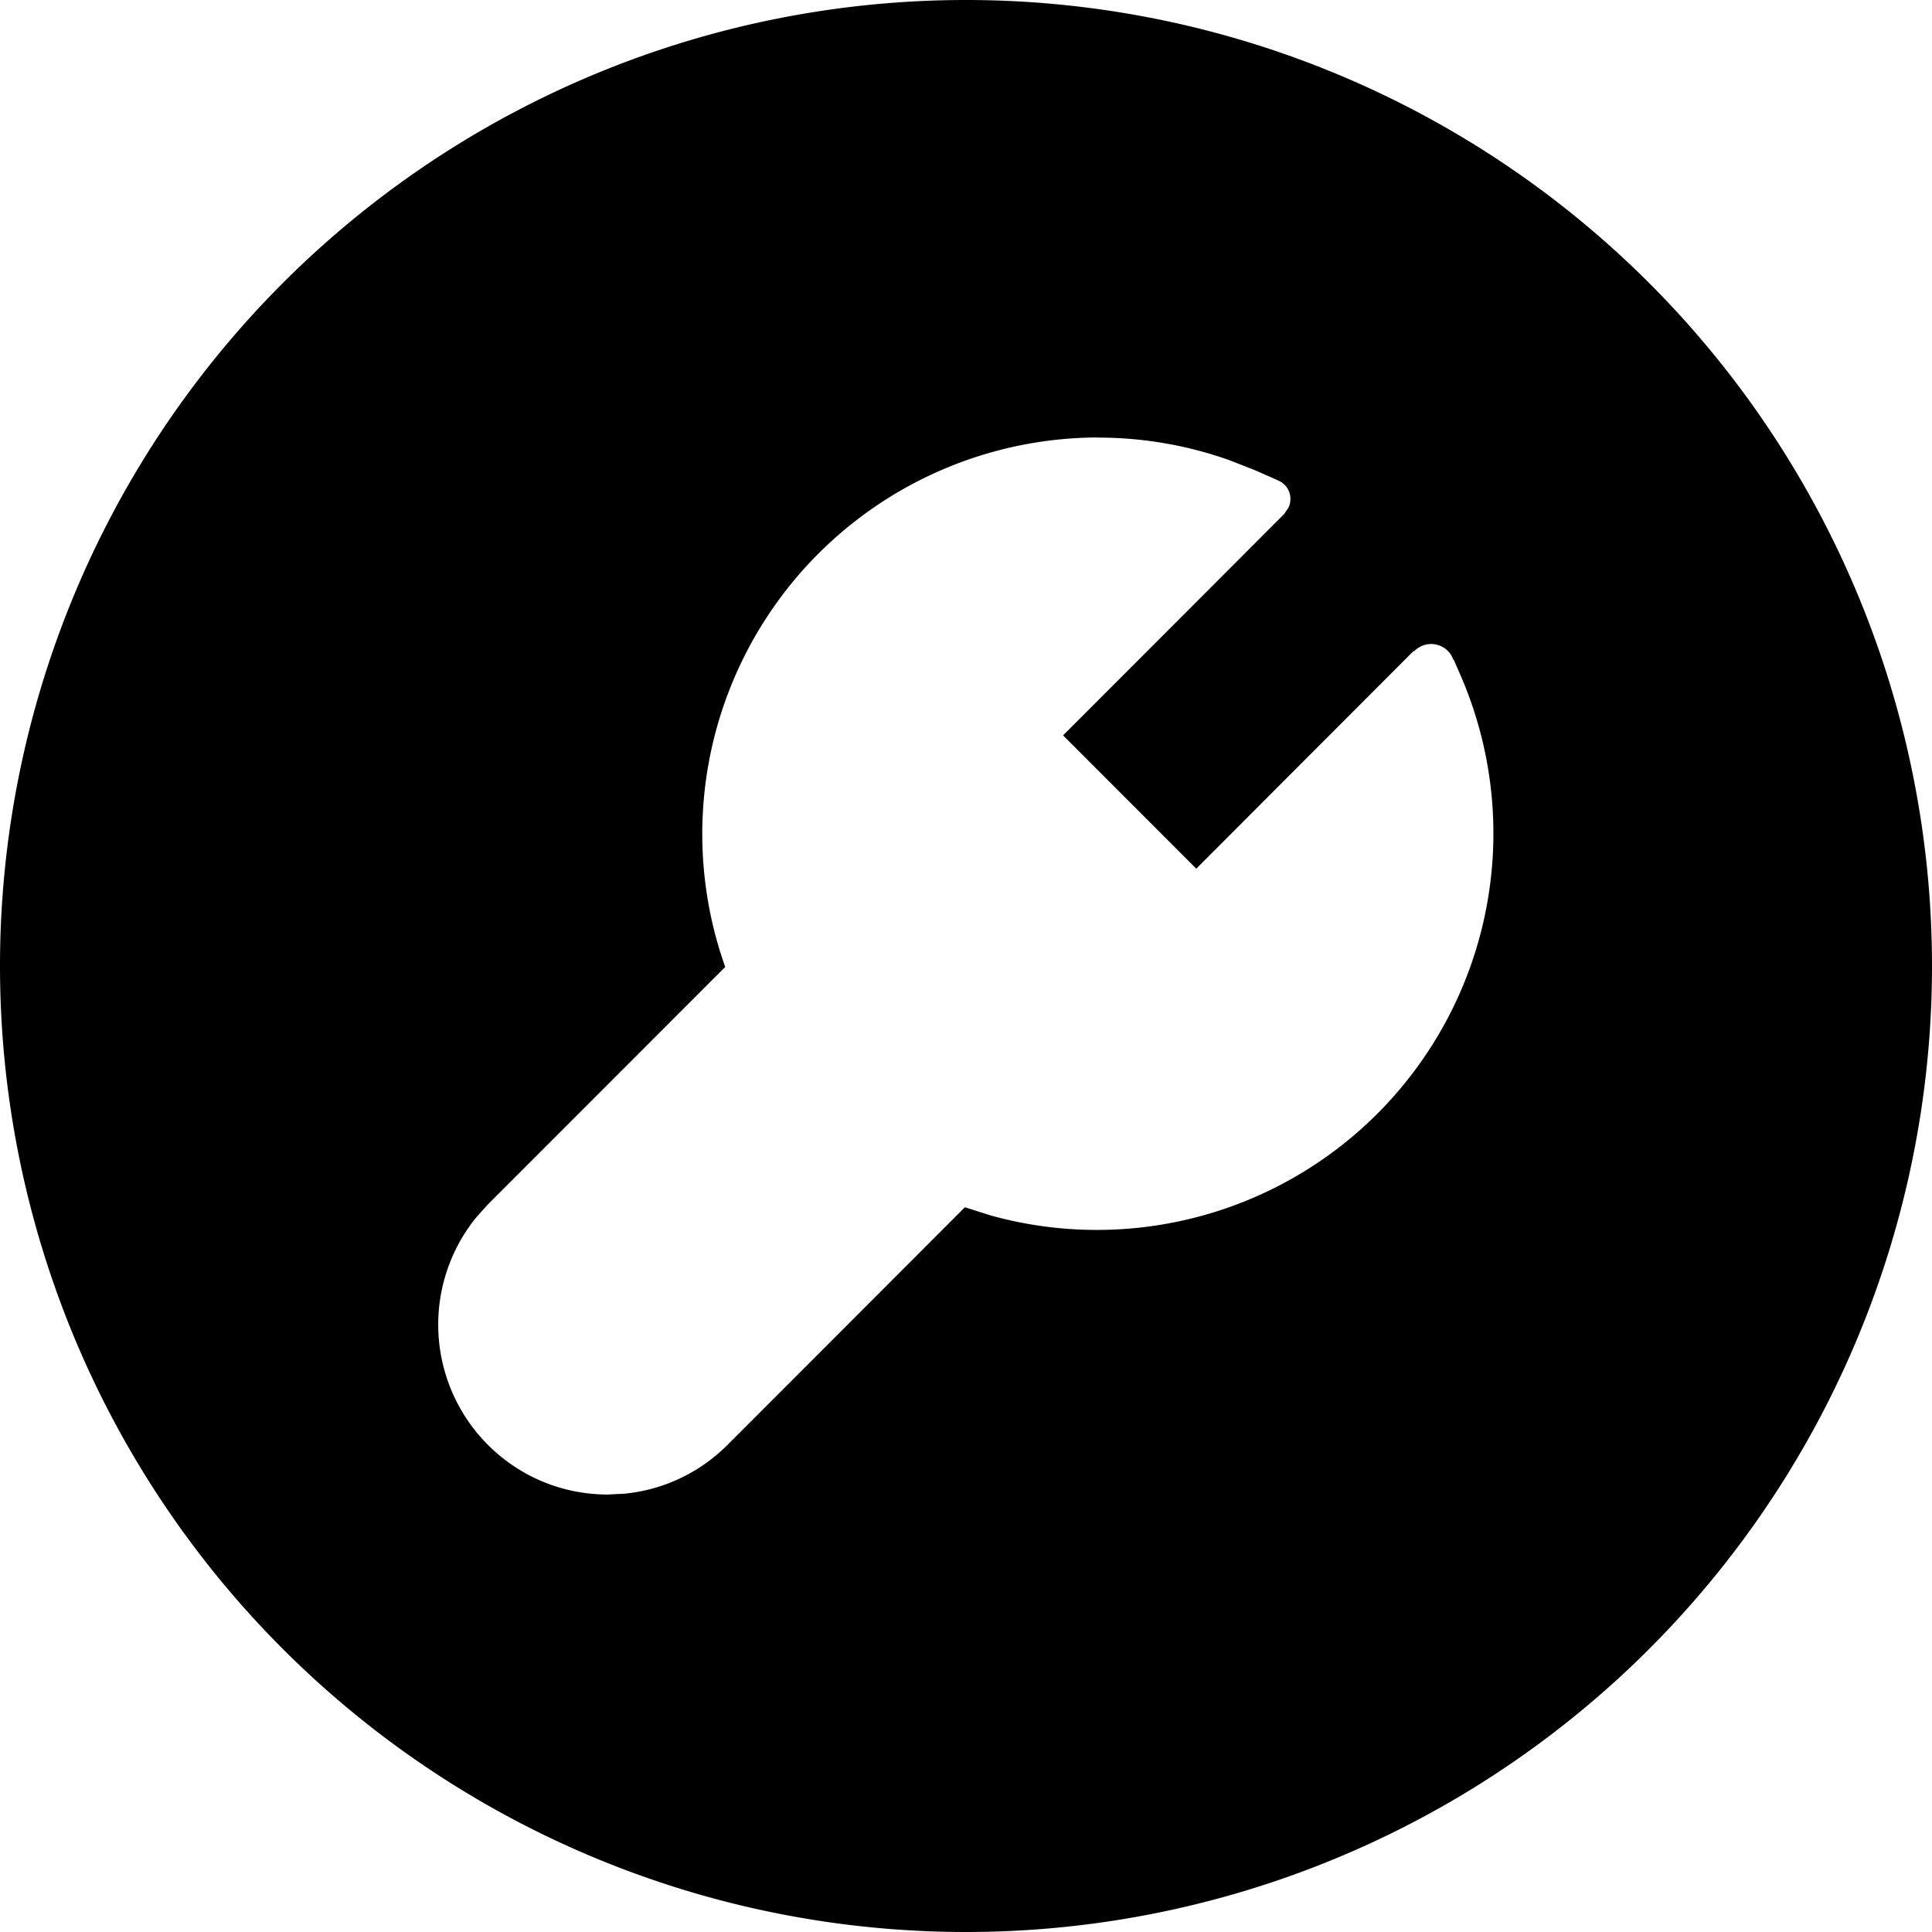 <?xml version="1.0" standalone="no"?><!DOCTYPE svg PUBLIC "-//W3C//DTD SVG 1.1//EN" "http://www.w3.org/Graphics/SVG/1.1/DTD/svg11.dtd"><svg class="icon" width="200px" height="200.00px" viewBox="0 0 1024 1024" version="1.1" xmlns="http://www.w3.org/2000/svg"><path fill="currentColor" d="M512 0a512 512 0 1 1 0 1024A512 512 0 0 1 512 0z m69.888 231.872a210.176 210.176 0 0 0-197.504 280.64L258.56 638.4l-6.144 6.848a90.24 90.24 0 0 0 6.144 120.512c16.96 16.96 39.552 26.368 63.552 26.368l8.96-0.448c20.608-2.048 39.744-11.072 54.592-25.92l125.76-125.888 13.696 4.352A210.176 210.176 0 0 0 774.4 358.592l-3.904-8.96h-0.192a12.48 12.48 0 0 0-20.608-4.608c-0.192 0.128-0.32 0.192-0.64 0.192l-115.008 115.2L563.456 389.76l117.44-117.568v-0.192l1.92-2.752a10.688 10.688 0 0 0-1.92-12.288l-1.536-1.28-1.728-0.96-12.48-5.504-13.376-5.248a207.808 207.808 0 0 0-69.888-12.032z" /></svg>